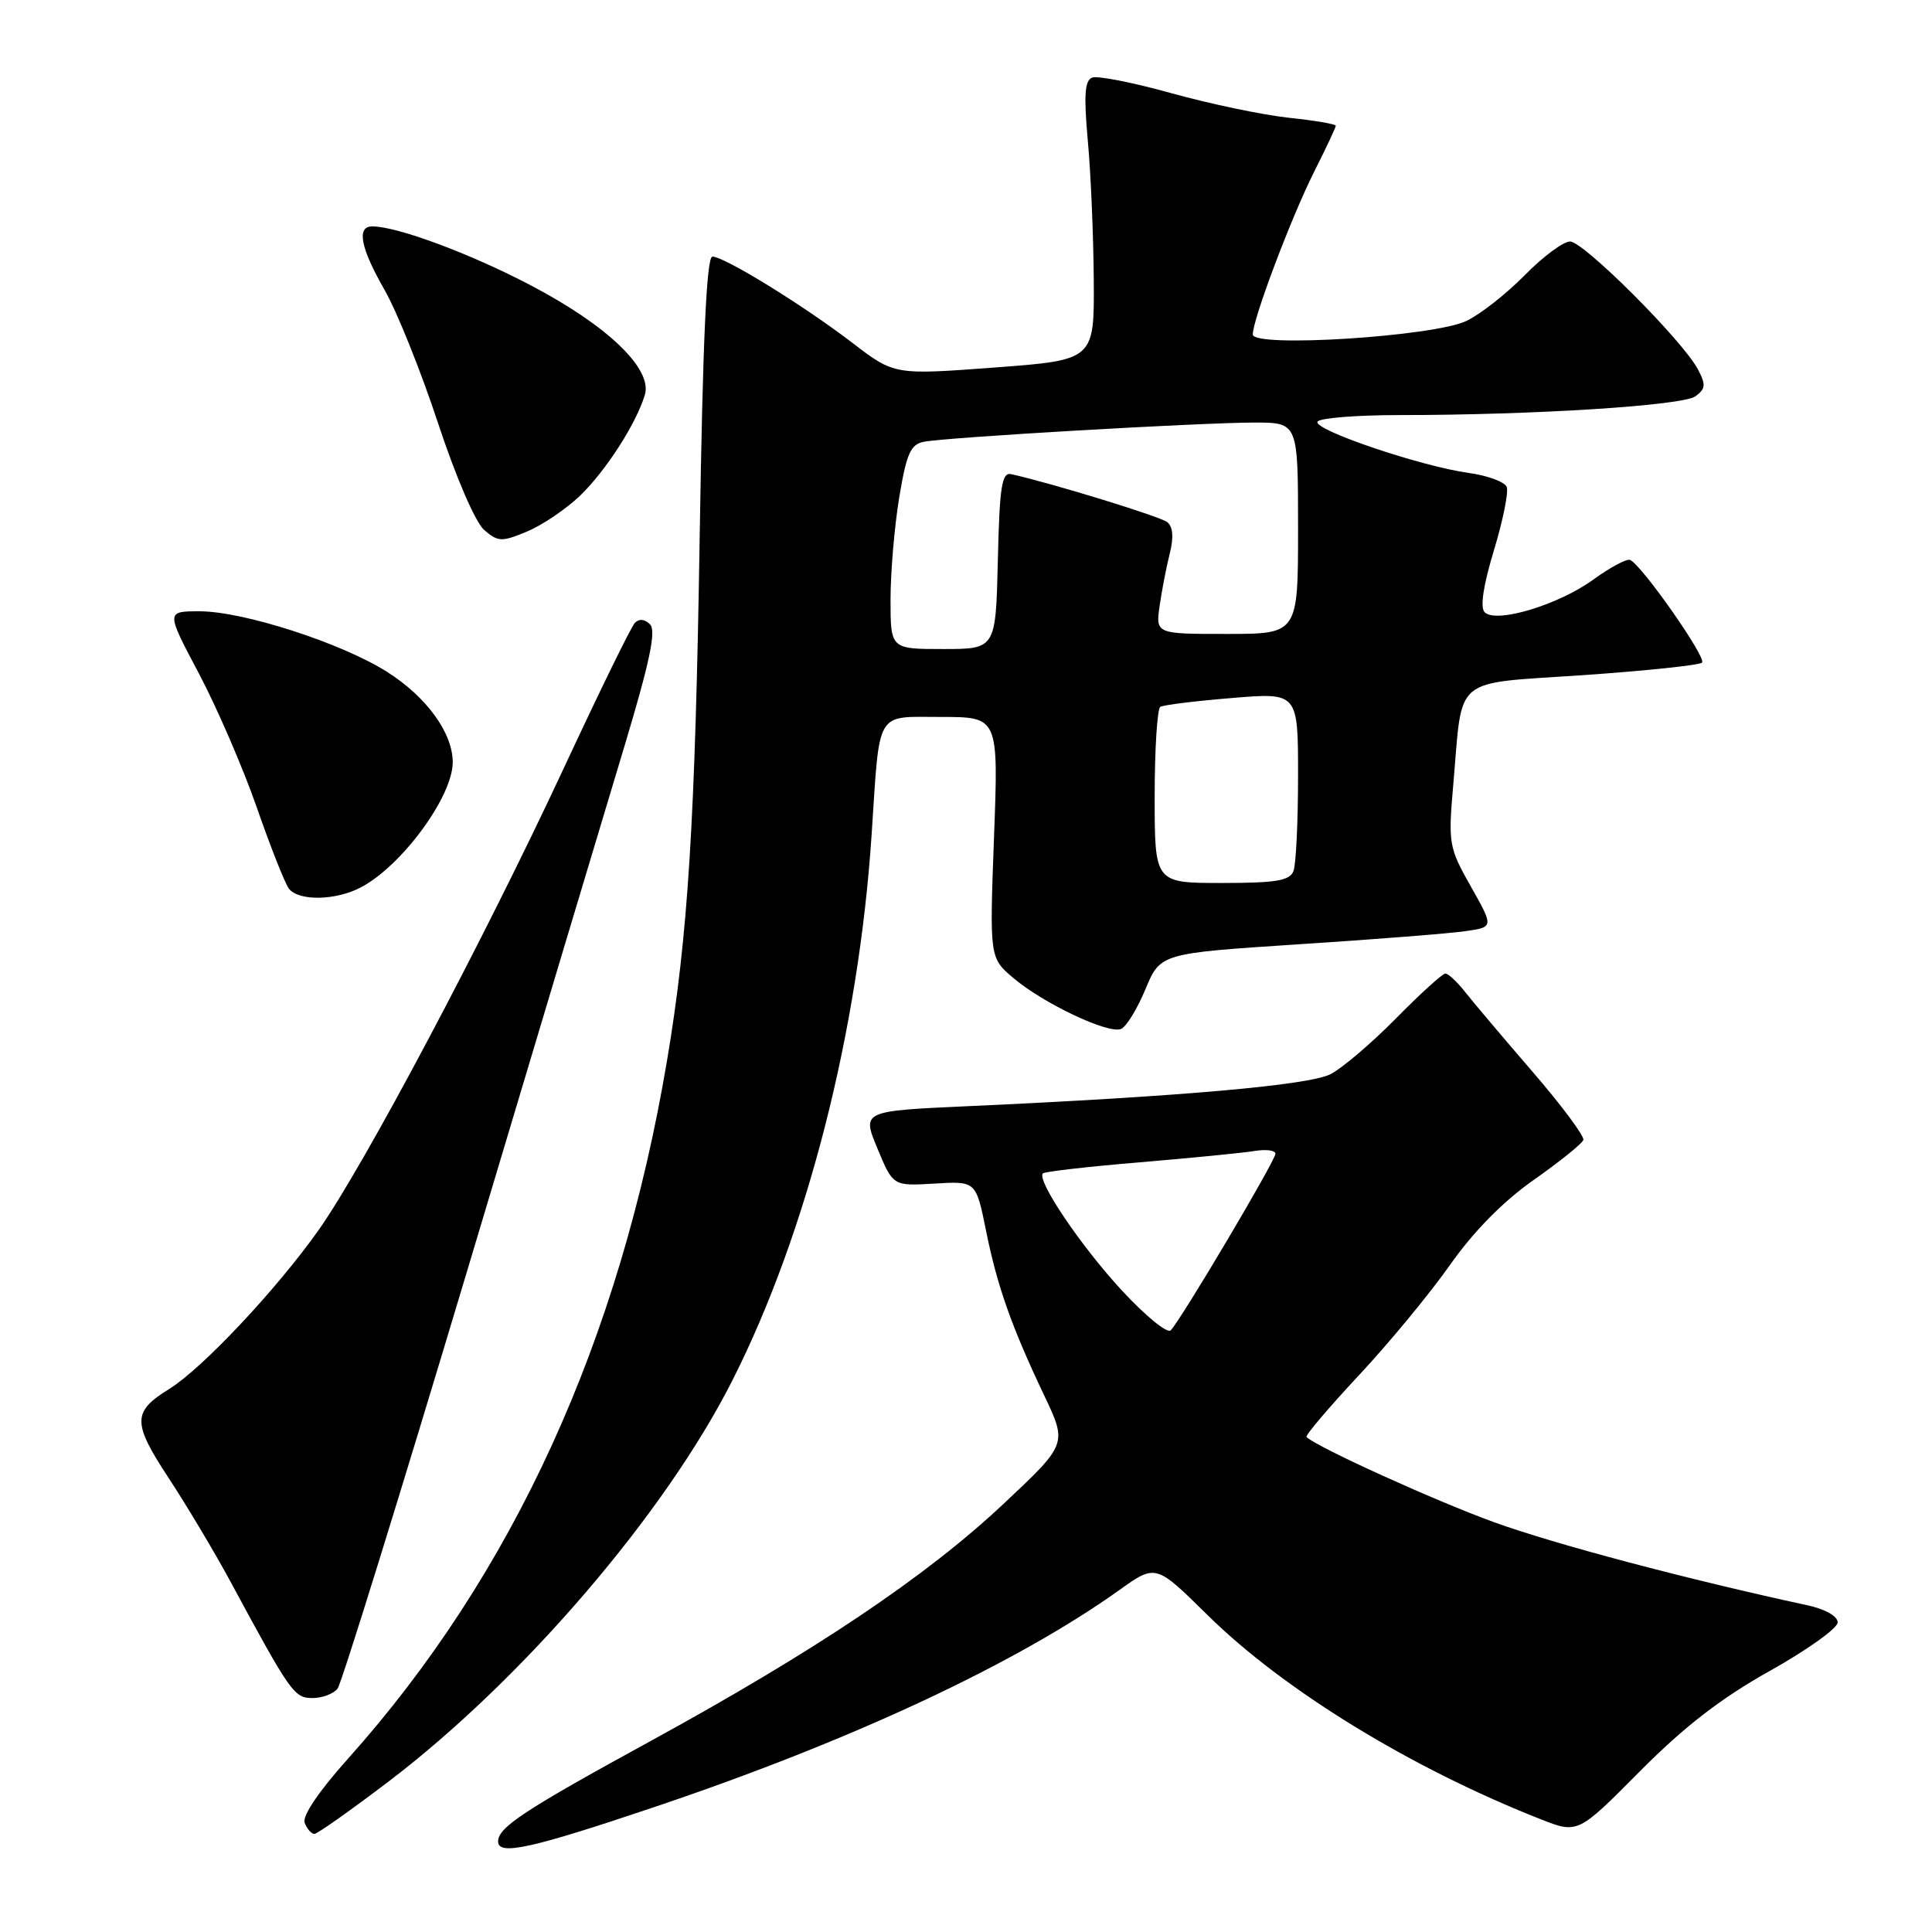 <?xml version="1.0" encoding="UTF-8" standalone="no"?>
<!DOCTYPE svg PUBLIC "-//W3C//DTD SVG 1.1//EN" "http://www.w3.org/Graphics/SVG/1.1/DTD/svg11.dtd" >
<svg xmlns="http://www.w3.org/2000/svg" xmlns:xlink="http://www.w3.org/1999/xlink" version="1.1" viewBox="0 0 256 256">
 <g >
 <path fill="currentColor"
d=" M 86.63 239.47 C 112.75 230.68 134.60 220.48 148.32 210.69 C 153.15 207.24 153.15 207.24 159.99 213.99 C 170.08 223.94 186.91 234.26 204.08 241.03 C 209.07 243.00 209.07 243.00 217.28 234.72 C 223.19 228.77 228.03 225.03 234.50 221.41 C 239.45 218.64 243.50 215.75 243.50 214.98 C 243.50 214.15 241.85 213.22 239.50 212.71 C 223.54 209.26 206.03 204.62 197.97 201.70 C 190.17 198.87 174.68 191.84 173.12 190.42 C 172.91 190.23 176.01 186.57 180.01 182.29 C 184.02 178.00 189.46 171.41 192.12 167.63 C 195.25 163.18 199.15 159.21 203.22 156.35 C 206.68 153.92 209.64 151.54 209.80 151.05 C 209.97 150.57 206.94 146.49 203.06 142.00 C 199.18 137.50 195.15 132.74 194.11 131.41 C 193.07 130.09 191.90 129.00 191.52 129.00 C 191.14 129.00 188.20 131.67 184.98 134.94 C 181.76 138.21 177.86 141.53 176.31 142.33 C 173.47 143.79 156.55 145.29 128.35 146.57 C 114.20 147.21 114.20 147.21 116.27 152.19 C 118.33 157.16 118.33 157.16 123.83 156.83 C 129.32 156.50 129.32 156.50 130.64 163.00 C 132.13 170.42 134.02 175.76 138.37 184.92 C 141.42 191.34 141.42 191.34 132.96 199.28 C 122.71 208.91 108.00 218.78 86.00 230.81 C 69.46 239.86 66.00 242.14 66.00 244.00 C 66.00 245.91 70.30 244.97 86.63 239.47 Z  M 51.53 236.03 C 69.35 222.46 88.18 200.48 97.07 182.86 C 106.97 163.26 113.79 136.48 115.50 110.50 C 116.60 93.85 115.92 95.00 124.70 95.00 C 132.31 95.00 132.31 95.00 131.71 110.96 C 131.12 126.92 131.12 126.92 134.31 129.62 C 138.26 132.96 146.81 137.01 148.52 136.35 C 149.22 136.09 150.68 133.72 151.77 131.09 C 153.76 126.32 153.76 126.32 172.13 125.12 C 182.23 124.47 192.17 123.68 194.21 123.38 C 197.93 122.84 197.93 122.84 194.89 117.46 C 191.96 112.26 191.88 111.80 192.58 103.80 C 193.84 89.35 192.27 90.66 209.78 89.46 C 218.11 88.88 225.19 88.14 225.53 87.80 C 226.17 87.17 217.45 74.73 215.98 74.19 C 215.52 74.02 213.32 75.20 211.09 76.82 C 206.46 80.17 198.24 82.64 196.73 81.13 C 196.10 80.50 196.53 77.63 197.94 72.96 C 199.14 69.01 199.91 65.22 199.65 64.53 C 199.39 63.85 197.13 63.02 194.63 62.67 C 188.29 61.80 173.92 56.93 174.58 55.87 C 174.88 55.39 179.75 55.00 185.40 55.00 C 203.19 55.00 222.96 53.75 224.65 52.51 C 226.01 51.52 226.06 50.98 224.97 48.92 C 222.94 45.10 209.84 32.00 208.04 32.00 C 207.15 32.00 204.44 34.01 202.03 36.47 C 199.61 38.93 196.14 41.66 194.30 42.53 C 189.93 44.60 166.00 46.11 166.00 44.32 C 166.00 42.30 171.08 28.84 174.12 22.78 C 175.71 19.63 177.00 16.88 177.00 16.66 C 177.00 16.44 174.19 15.96 170.75 15.60 C 167.31 15.23 160.34 13.77 155.26 12.36 C 150.17 10.94 145.43 10.01 144.72 10.28 C 143.73 10.66 143.60 12.61 144.14 18.64 C 144.54 22.96 144.89 31.27 144.93 37.11 C 145.00 47.71 145.00 47.71 131.75 48.70 C 118.50 49.69 118.50 49.69 112.92 45.41 C 106.40 40.42 95.98 34.01 94.40 34.00 C 93.62 34.00 93.12 45.12 92.71 71.25 C 92.12 108.80 91.17 123.99 88.39 140.50 C 82.15 177.61 67.99 208.59 46.09 233.06 C 42.24 237.36 40.03 240.63 40.37 241.53 C 40.68 242.34 41.26 243.00 41.66 243.00 C 42.05 243.00 46.49 239.86 51.53 236.03 Z  M 44.73 223.75 C 45.26 223.06 53.04 197.98 62.02 168.00 C 70.99 138.02 80.34 106.83 82.80 98.68 C 86.11 87.66 86.97 83.57 86.13 82.73 C 85.42 82.02 84.67 81.95 84.11 82.55 C 83.62 83.07 79.40 91.69 74.74 101.71 C 63.99 124.77 48.18 154.56 42.21 163.00 C 36.63 170.88 26.78 181.36 22.40 184.06 C 17.53 187.07 17.52 188.50 22.35 195.85 C 24.75 199.51 28.42 205.65 30.50 209.50 C 38.52 224.36 38.98 225.00 41.42 225.00 C 42.70 225.00 44.19 224.44 44.73 223.75 Z  M 47.80 117.59 C 53.23 114.75 59.99 105.55 59.99 101.00 C 59.99 97.11 56.51 92.33 51.28 89.02 C 45.22 85.19 32.24 81.00 26.44 81.00 C 21.99 81.00 21.99 81.00 26.36 89.25 C 28.76 93.79 32.21 101.78 34.03 107.00 C 35.84 112.22 37.76 117.06 38.28 117.75 C 39.57 119.42 44.46 119.34 47.80 117.59 Z  M 76.84 65.70 C 80.28 62.39 84.30 56.14 85.45 52.31 C 86.47 48.87 80.49 43.13 70.33 37.81 C 62.27 33.58 52.63 30.00 49.32 30.00 C 47.21 30.00 47.77 32.86 50.98 38.46 C 52.62 41.33 55.80 49.26 58.05 56.09 C 60.42 63.26 63.00 69.23 64.16 70.23 C 66.00 71.81 66.47 71.83 69.83 70.43 C 71.85 69.59 75.00 67.46 76.84 65.70 Z  M 148.68 171.02 C 143.23 165.14 137.31 156.36 138.19 155.48 C 138.42 155.24 144.22 154.58 151.06 154.01 C 157.90 153.43 164.74 152.76 166.25 152.51 C 167.76 152.26 169.00 152.42 169.00 152.88 C 169.00 153.79 156.45 174.95 155.12 176.28 C 154.67 176.73 151.77 174.36 148.68 171.02 Z  M 153.00 105.56 C 153.00 99.27 153.34 93.91 153.75 93.66 C 154.16 93.41 158.44 92.88 163.25 92.49 C 172.00 91.76 172.00 91.76 172.00 102.80 C 172.00 108.87 171.73 114.55 171.39 115.42 C 170.90 116.70 169.08 117.00 161.89 117.00 C 153.00 117.00 153.00 117.00 153.00 105.56 Z  M 118.00 79.44 C 118.00 75.84 118.52 69.75 119.15 65.92 C 120.11 60.13 120.65 58.89 122.40 58.54 C 125.30 57.95 159.20 55.99 166.25 55.99 C 172.00 56.00 172.00 56.00 172.00 70.00 C 172.00 84.00 172.00 84.00 162.56 84.00 C 153.13 84.00 153.13 84.00 153.66 80.25 C 153.96 78.19 154.56 75.06 155.01 73.30 C 155.54 71.17 155.42 69.78 154.66 69.18 C 153.70 68.43 139.43 64.04 134.00 62.83 C 132.74 62.55 132.45 64.42 132.22 74.25 C 131.94 86.00 131.94 86.00 124.97 86.00 C 118.00 86.00 118.00 86.00 118.00 79.44 Z "/>
</g>
</svg>
